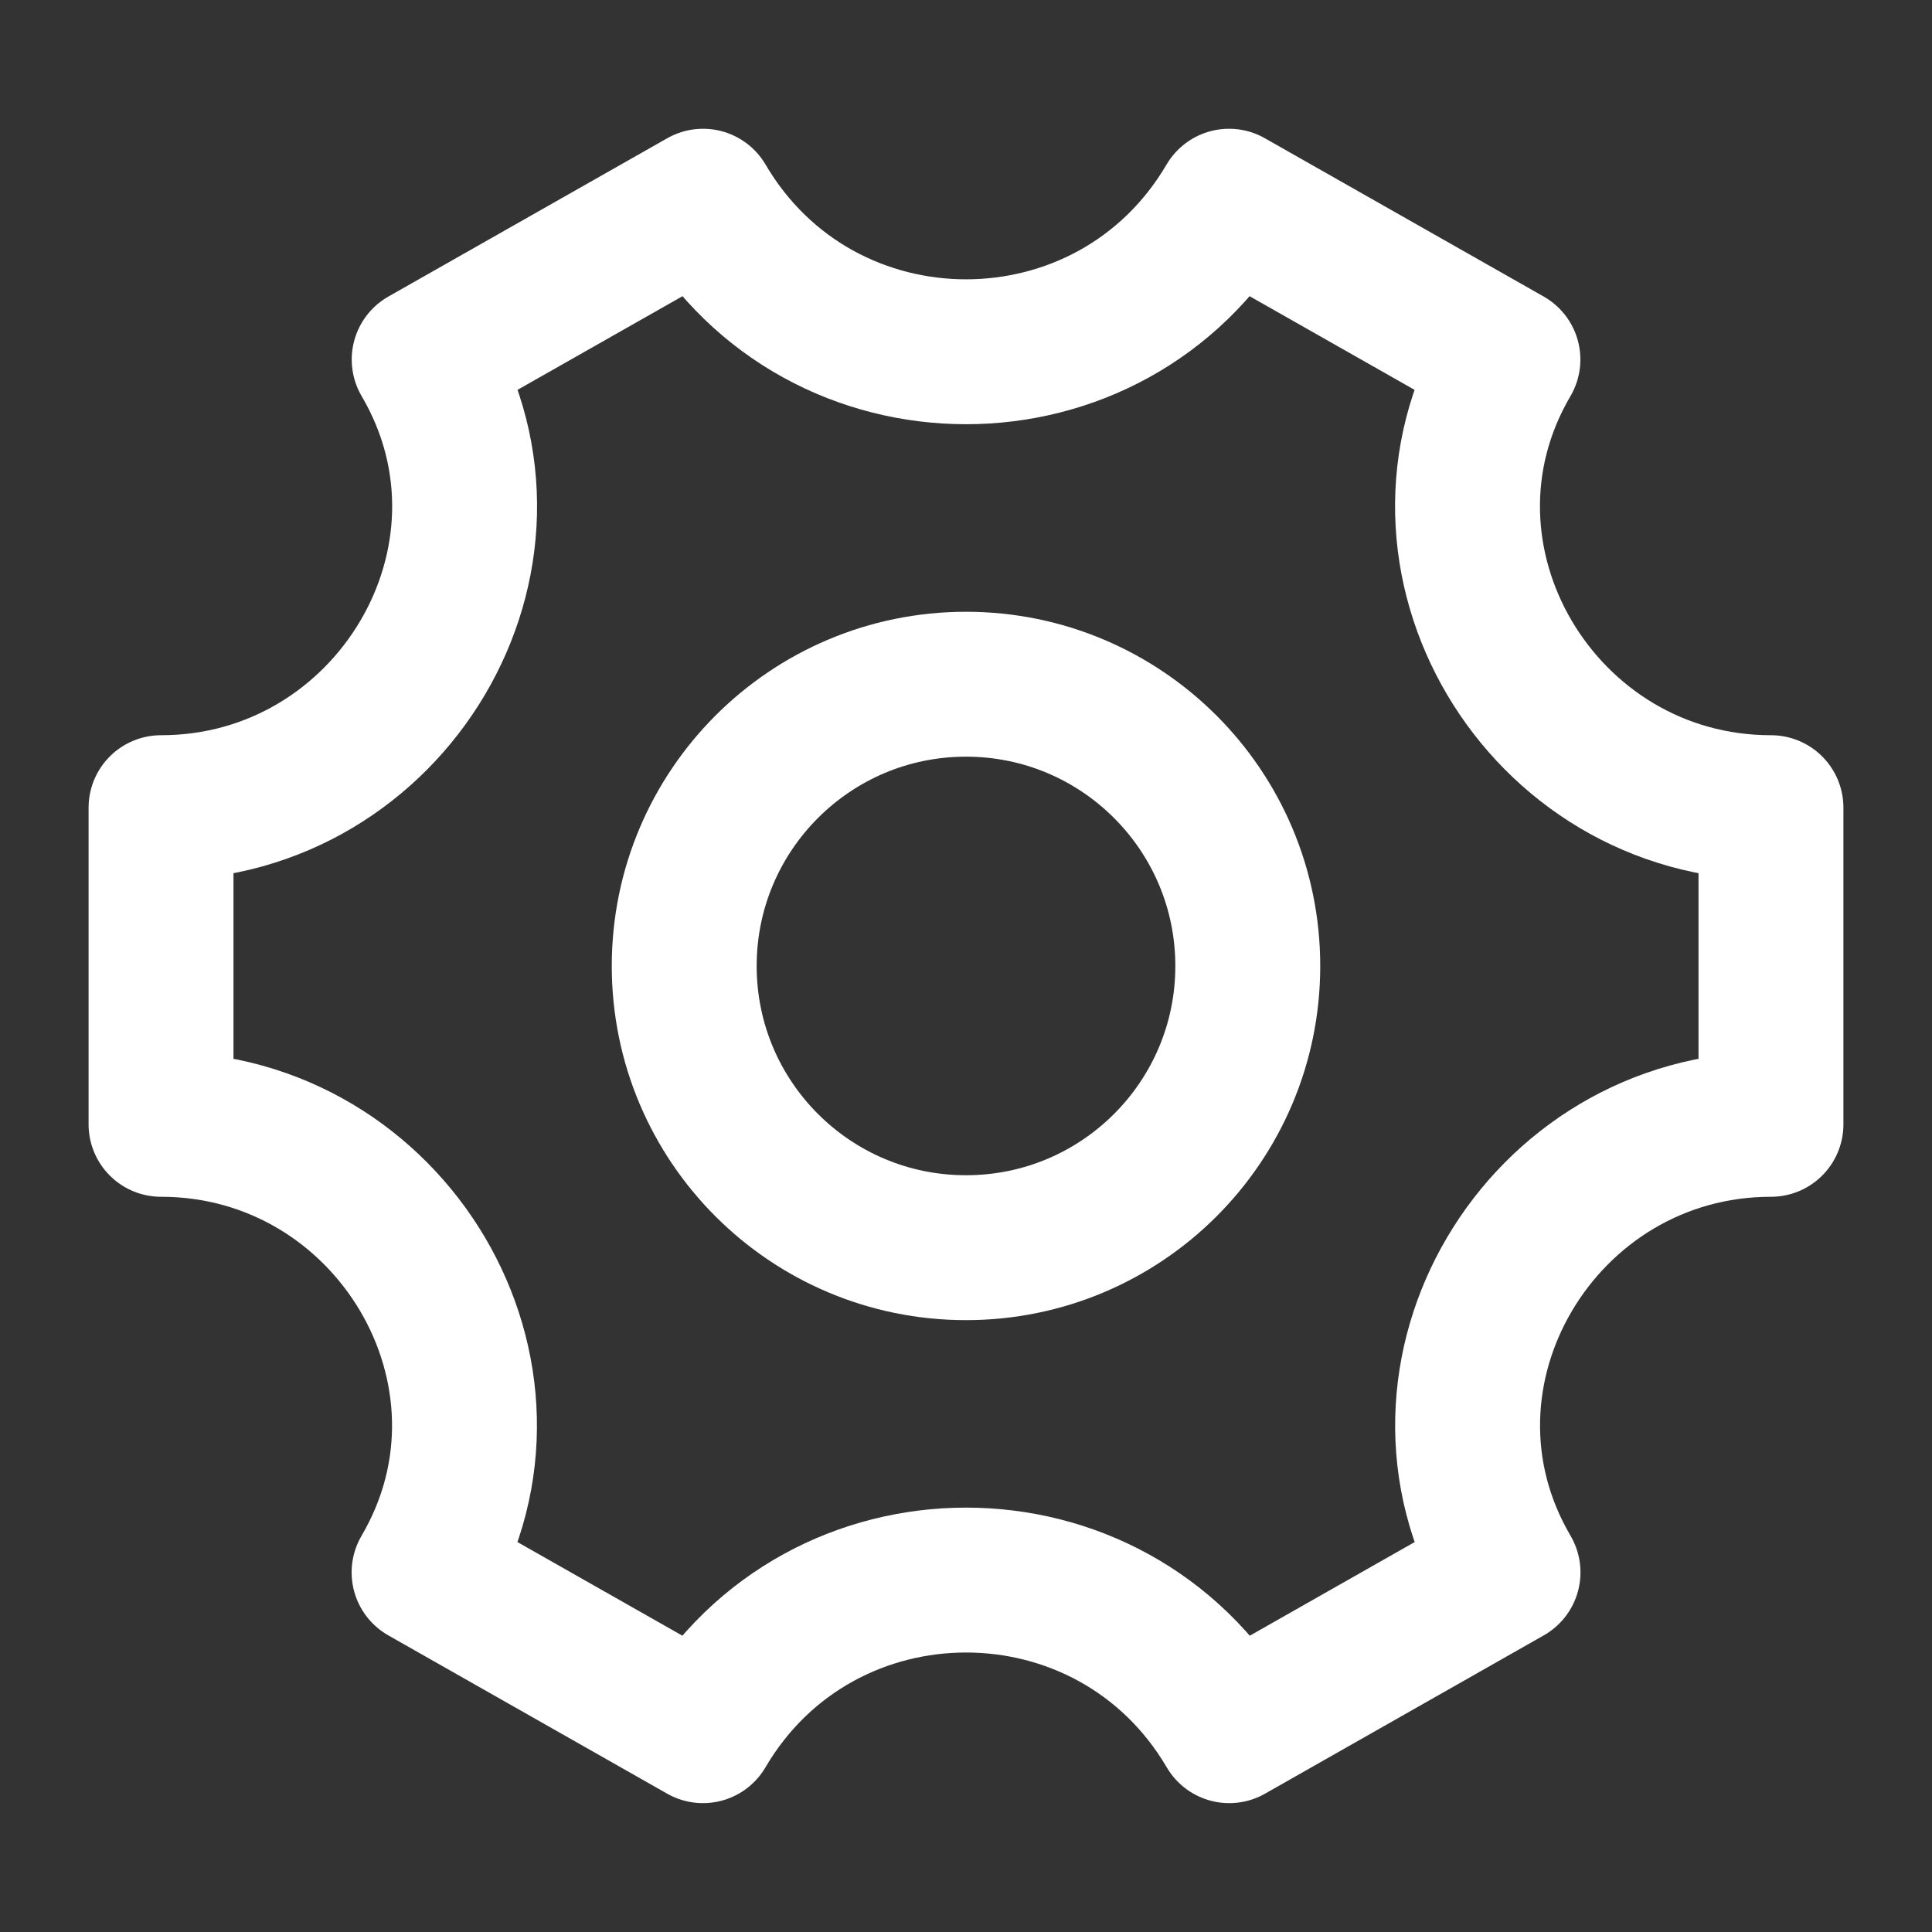 <svg width="20" height="20" viewBox="0 0 20 20" fill="none" xmlns="http://www.w3.org/2000/svg">
<rect x="0" y="0" width="20" height="20" fill="#333333" stroke="none"/>
<path d="M12.917 10C12.917 11.611 11.611 12.916 10 12.916C8.389 12.916 7.083 11.611 7.083 10C7.083 8.389 8.389 7.083 10 7.083C11.611 7.083 12.917 8.389 12.917 10Z" stroke="white" stroke-width="1.5"/>
<path d="M18.333 11.639V8.361C15.953 8.361 14.405 5.775 15.61 3.722L12.723 2.083C11.503 4.161 8.498 4.161 7.278 2.083L4.391 3.722C5.597 5.775 4.047 8.361 1.667 8.361V11.639C4.047 11.639 5.595 14.224 4.39 16.277L7.277 17.916C8.497 15.837 11.504 15.837 12.725 17.916L15.611 16.277C14.406 14.224 15.953 11.639 18.333 11.639Z" stroke="white" stroke-width="1.5" stroke-linecap="round" stroke-linejoin="round"/>
</svg>
